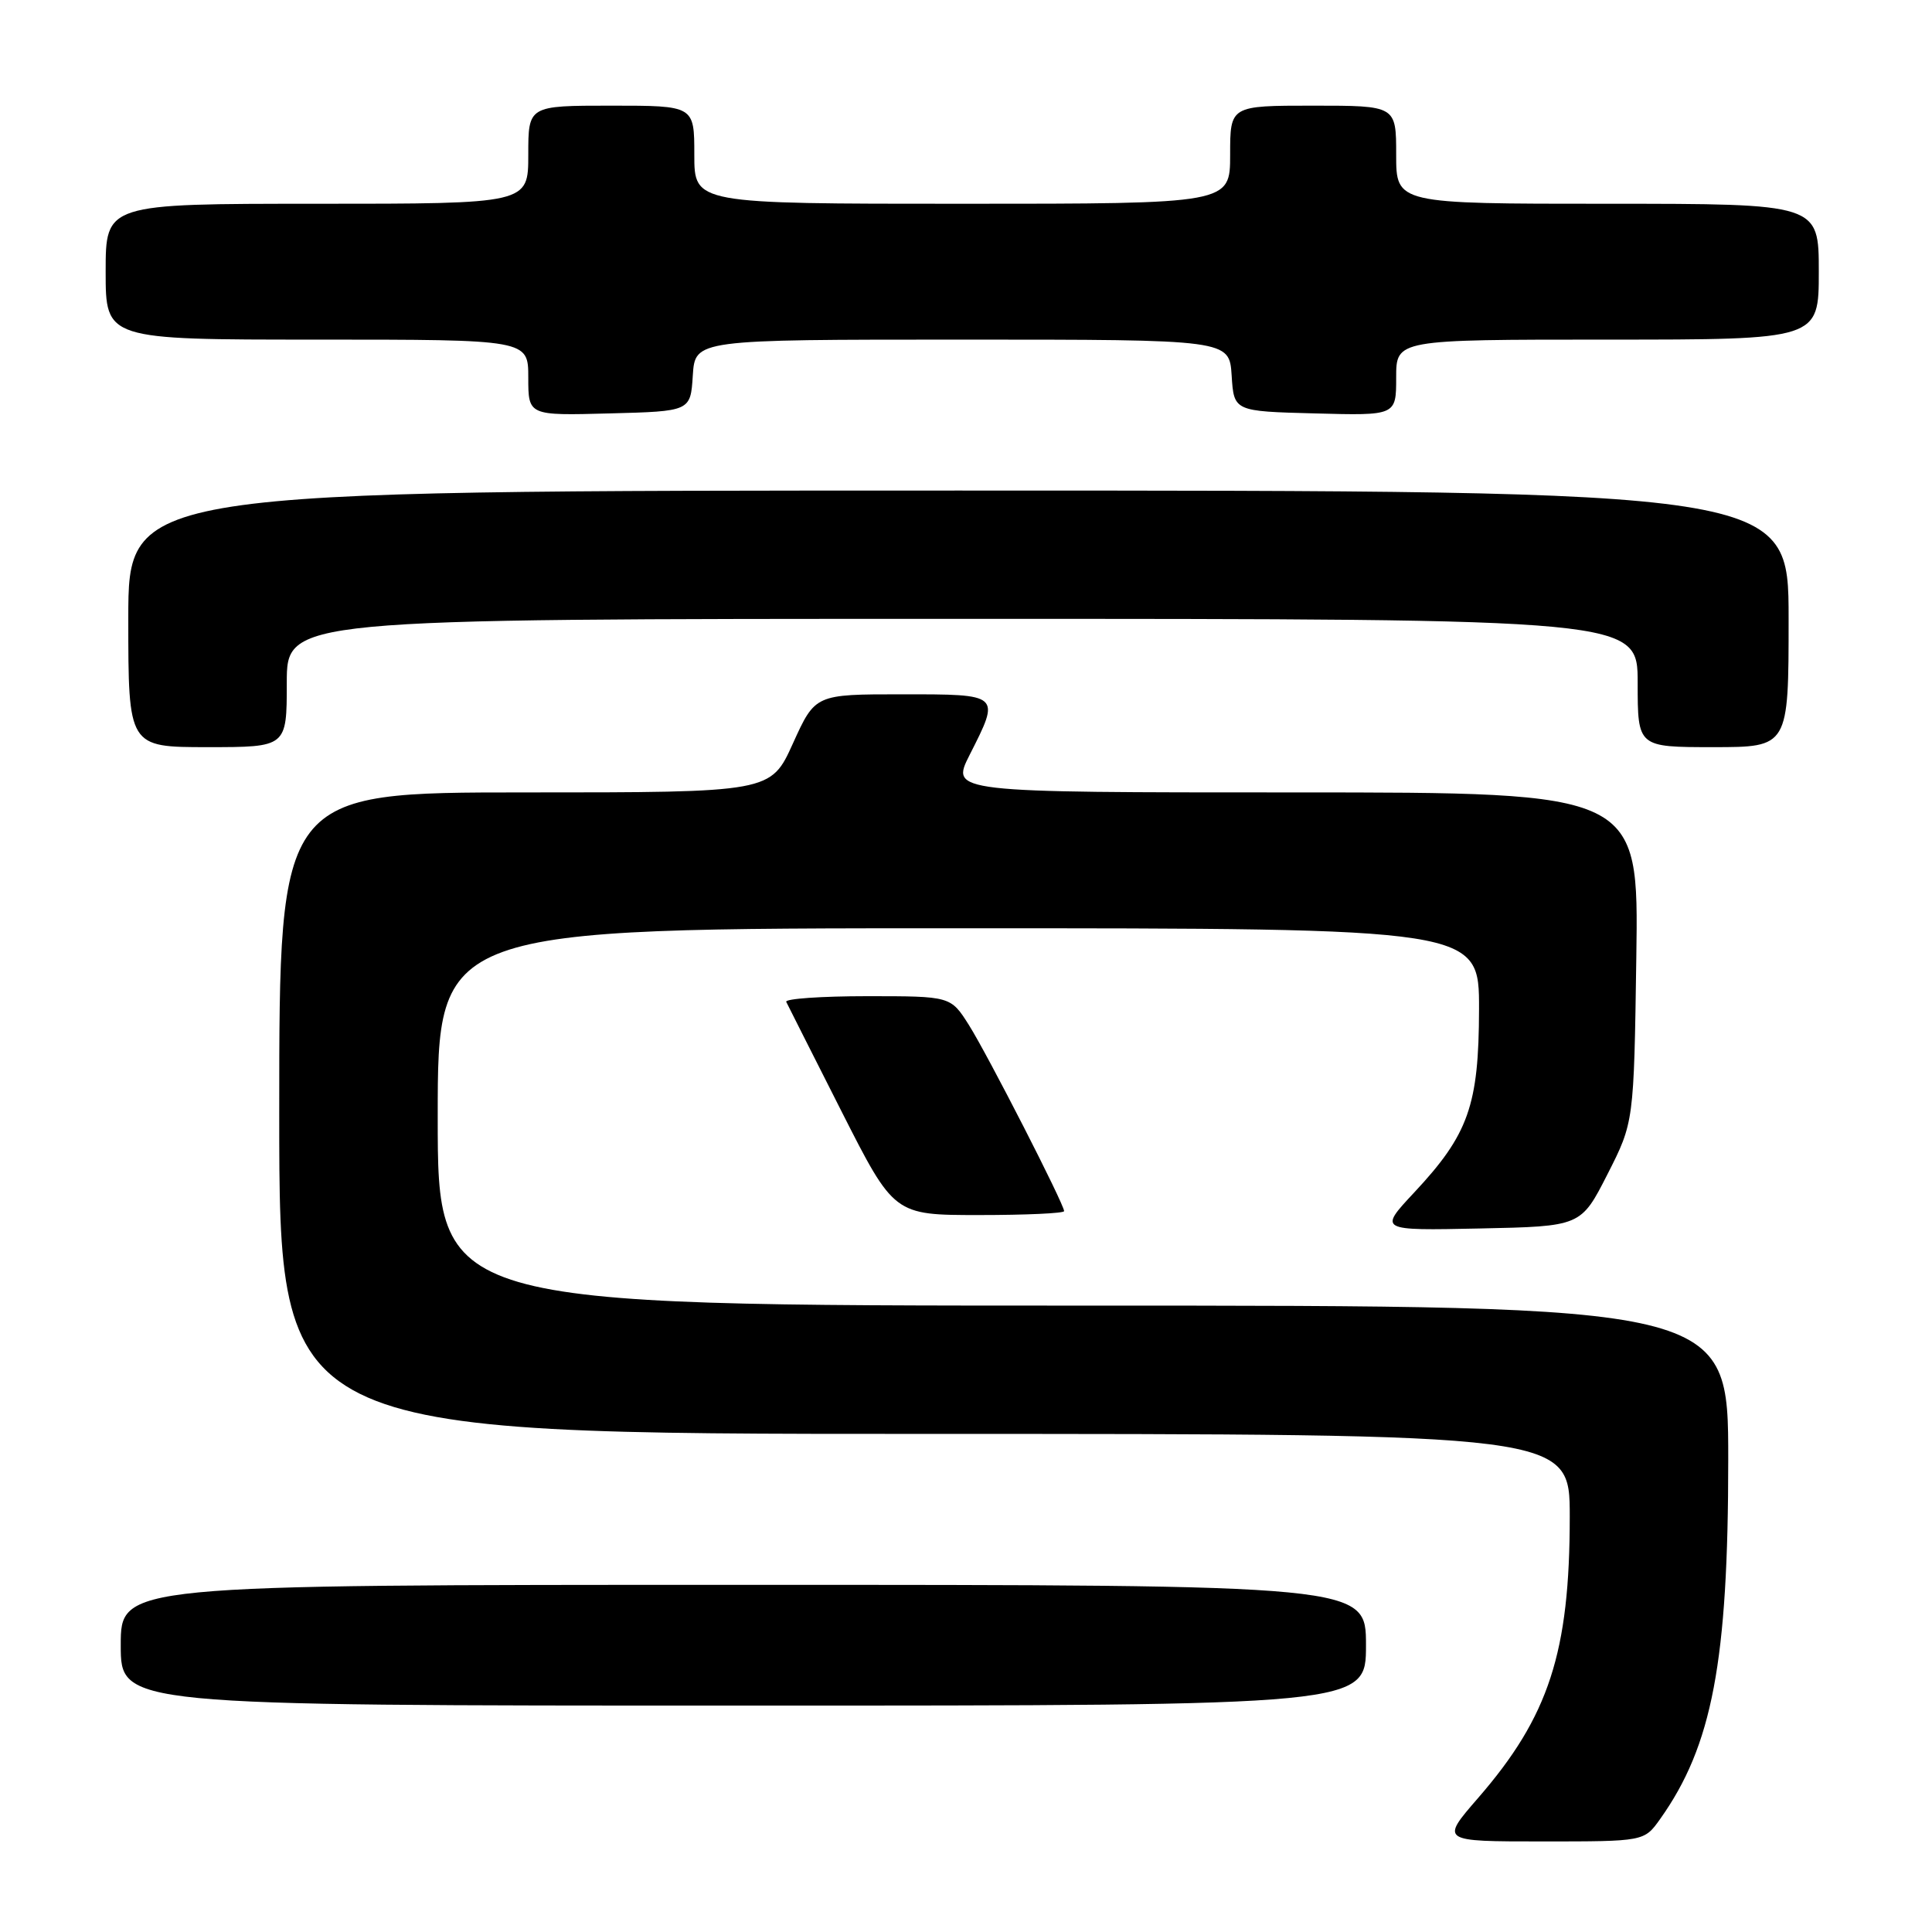 <?xml version="1.0" encoding="UTF-8" standalone="no"?>
<!DOCTYPE svg PUBLIC "-//W3C//DTD SVG 1.1//EN" "http://www.w3.org/Graphics/SVG/1.1/DTD/svg11.dtd" >
<svg xmlns="http://www.w3.org/2000/svg" xmlns:xlink="http://www.w3.org/1999/xlink" version="1.1" viewBox="0 0 256 256">
 <g >
 <path fill="currentColor"
d=" M 219.97 241.04 C 226.88 231.33 229.00 220.17 229.00 193.41 C 229.00 173.00 229.00 173.00 143.50 173.00 C 58.00 173.00 58.00 173.00 58.00 148.00 C 58.00 123.00 58.00 123.00 127.00 123.00 C 196.00 123.00 196.00 123.00 195.98 133.75 C 195.95 146.47 194.59 150.31 187.39 158.01 C 182.67 163.06 182.67 163.06 196.07 162.78 C 209.48 162.50 209.48 162.50 212.99 155.61 C 216.50 148.71 216.50 148.71 216.82 126.86 C 217.14 105.00 217.14 105.00 171.55 105.00 C 125.97 105.00 125.97 105.00 128.48 100.03 C 132.58 91.94 132.65 92.00 119.51 92.00 C 108.02 92.00 108.02 92.00 105.07 98.50 C 102.13 105.00 102.13 105.00 69.56 105.00 C 37.00 105.00 37.00 105.00 37.00 147.50 C 37.00 190.00 37.00 190.00 122.50 190.00 C 208.00 190.00 208.00 190.00 208.00 200.95 C 208.00 218.96 205.24 227.44 195.85 238.25 C 190.86 244.00 190.86 244.00 204.36 244.00 C 217.86 244.00 217.86 244.00 219.97 241.04 Z  M 181.00 218.00 C 181.00 210.00 181.00 210.00 98.50 210.00 C 16.00 210.00 16.00 210.00 16.00 218.00 C 16.00 226.00 16.00 226.00 98.50 226.00 C 181.00 226.00 181.00 226.00 181.00 218.00 Z  M 141.00 160.48 C 141.00 159.56 130.88 139.78 128.39 135.83 C 125.97 132.00 125.97 132.00 114.90 132.00 C 108.82 132.00 103.99 132.34 104.18 132.75 C 104.38 133.16 107.67 139.69 111.50 147.25 C 118.47 161.00 118.47 161.00 129.73 161.00 C 135.93 161.00 141.00 160.77 141.00 160.48 Z  M 38.00 90.50 C 38.00 82.00 38.00 82.00 127.50 82.00 C 217.00 82.00 217.00 82.00 217.00 90.50 C 217.00 99.00 217.00 99.00 227.00 99.00 C 237.00 99.00 237.00 99.00 237.00 82.00 C 237.00 65.00 237.00 65.00 127.00 65.00 C 17.00 65.00 17.00 65.00 17.00 82.00 C 17.00 99.00 17.00 99.00 27.50 99.00 C 38.00 99.00 38.00 99.00 38.00 90.50 Z  M 91.80 49.75 C 92.11 45.00 92.11 45.00 127.50 45.00 C 162.89 45.00 162.89 45.00 163.20 49.75 C 163.50 54.50 163.50 54.50 174.25 54.78 C 185.00 55.07 185.00 55.07 185.00 50.03 C 185.00 45.00 185.00 45.00 213.00 45.00 C 241.00 45.00 241.00 45.00 241.00 36.00 C 241.00 27.00 241.00 27.00 213.00 27.00 C 185.00 27.00 185.00 27.00 185.00 20.50 C 185.00 14.00 185.00 14.00 174.00 14.00 C 163.00 14.00 163.00 14.00 163.00 20.50 C 163.00 27.00 163.00 27.00 127.50 27.00 C 92.00 27.00 92.00 27.00 92.00 20.50 C 92.00 14.00 92.00 14.00 81.00 14.00 C 70.00 14.00 70.00 14.00 70.00 20.50 C 70.00 27.00 70.00 27.00 42.00 27.00 C 14.00 27.00 14.00 27.00 14.00 36.00 C 14.00 45.00 14.00 45.00 42.00 45.00 C 70.00 45.00 70.00 45.00 70.00 50.03 C 70.00 55.07 70.00 55.07 80.75 54.78 C 91.50 54.50 91.50 54.50 91.80 49.75 Z "/>
</g>
</svg>